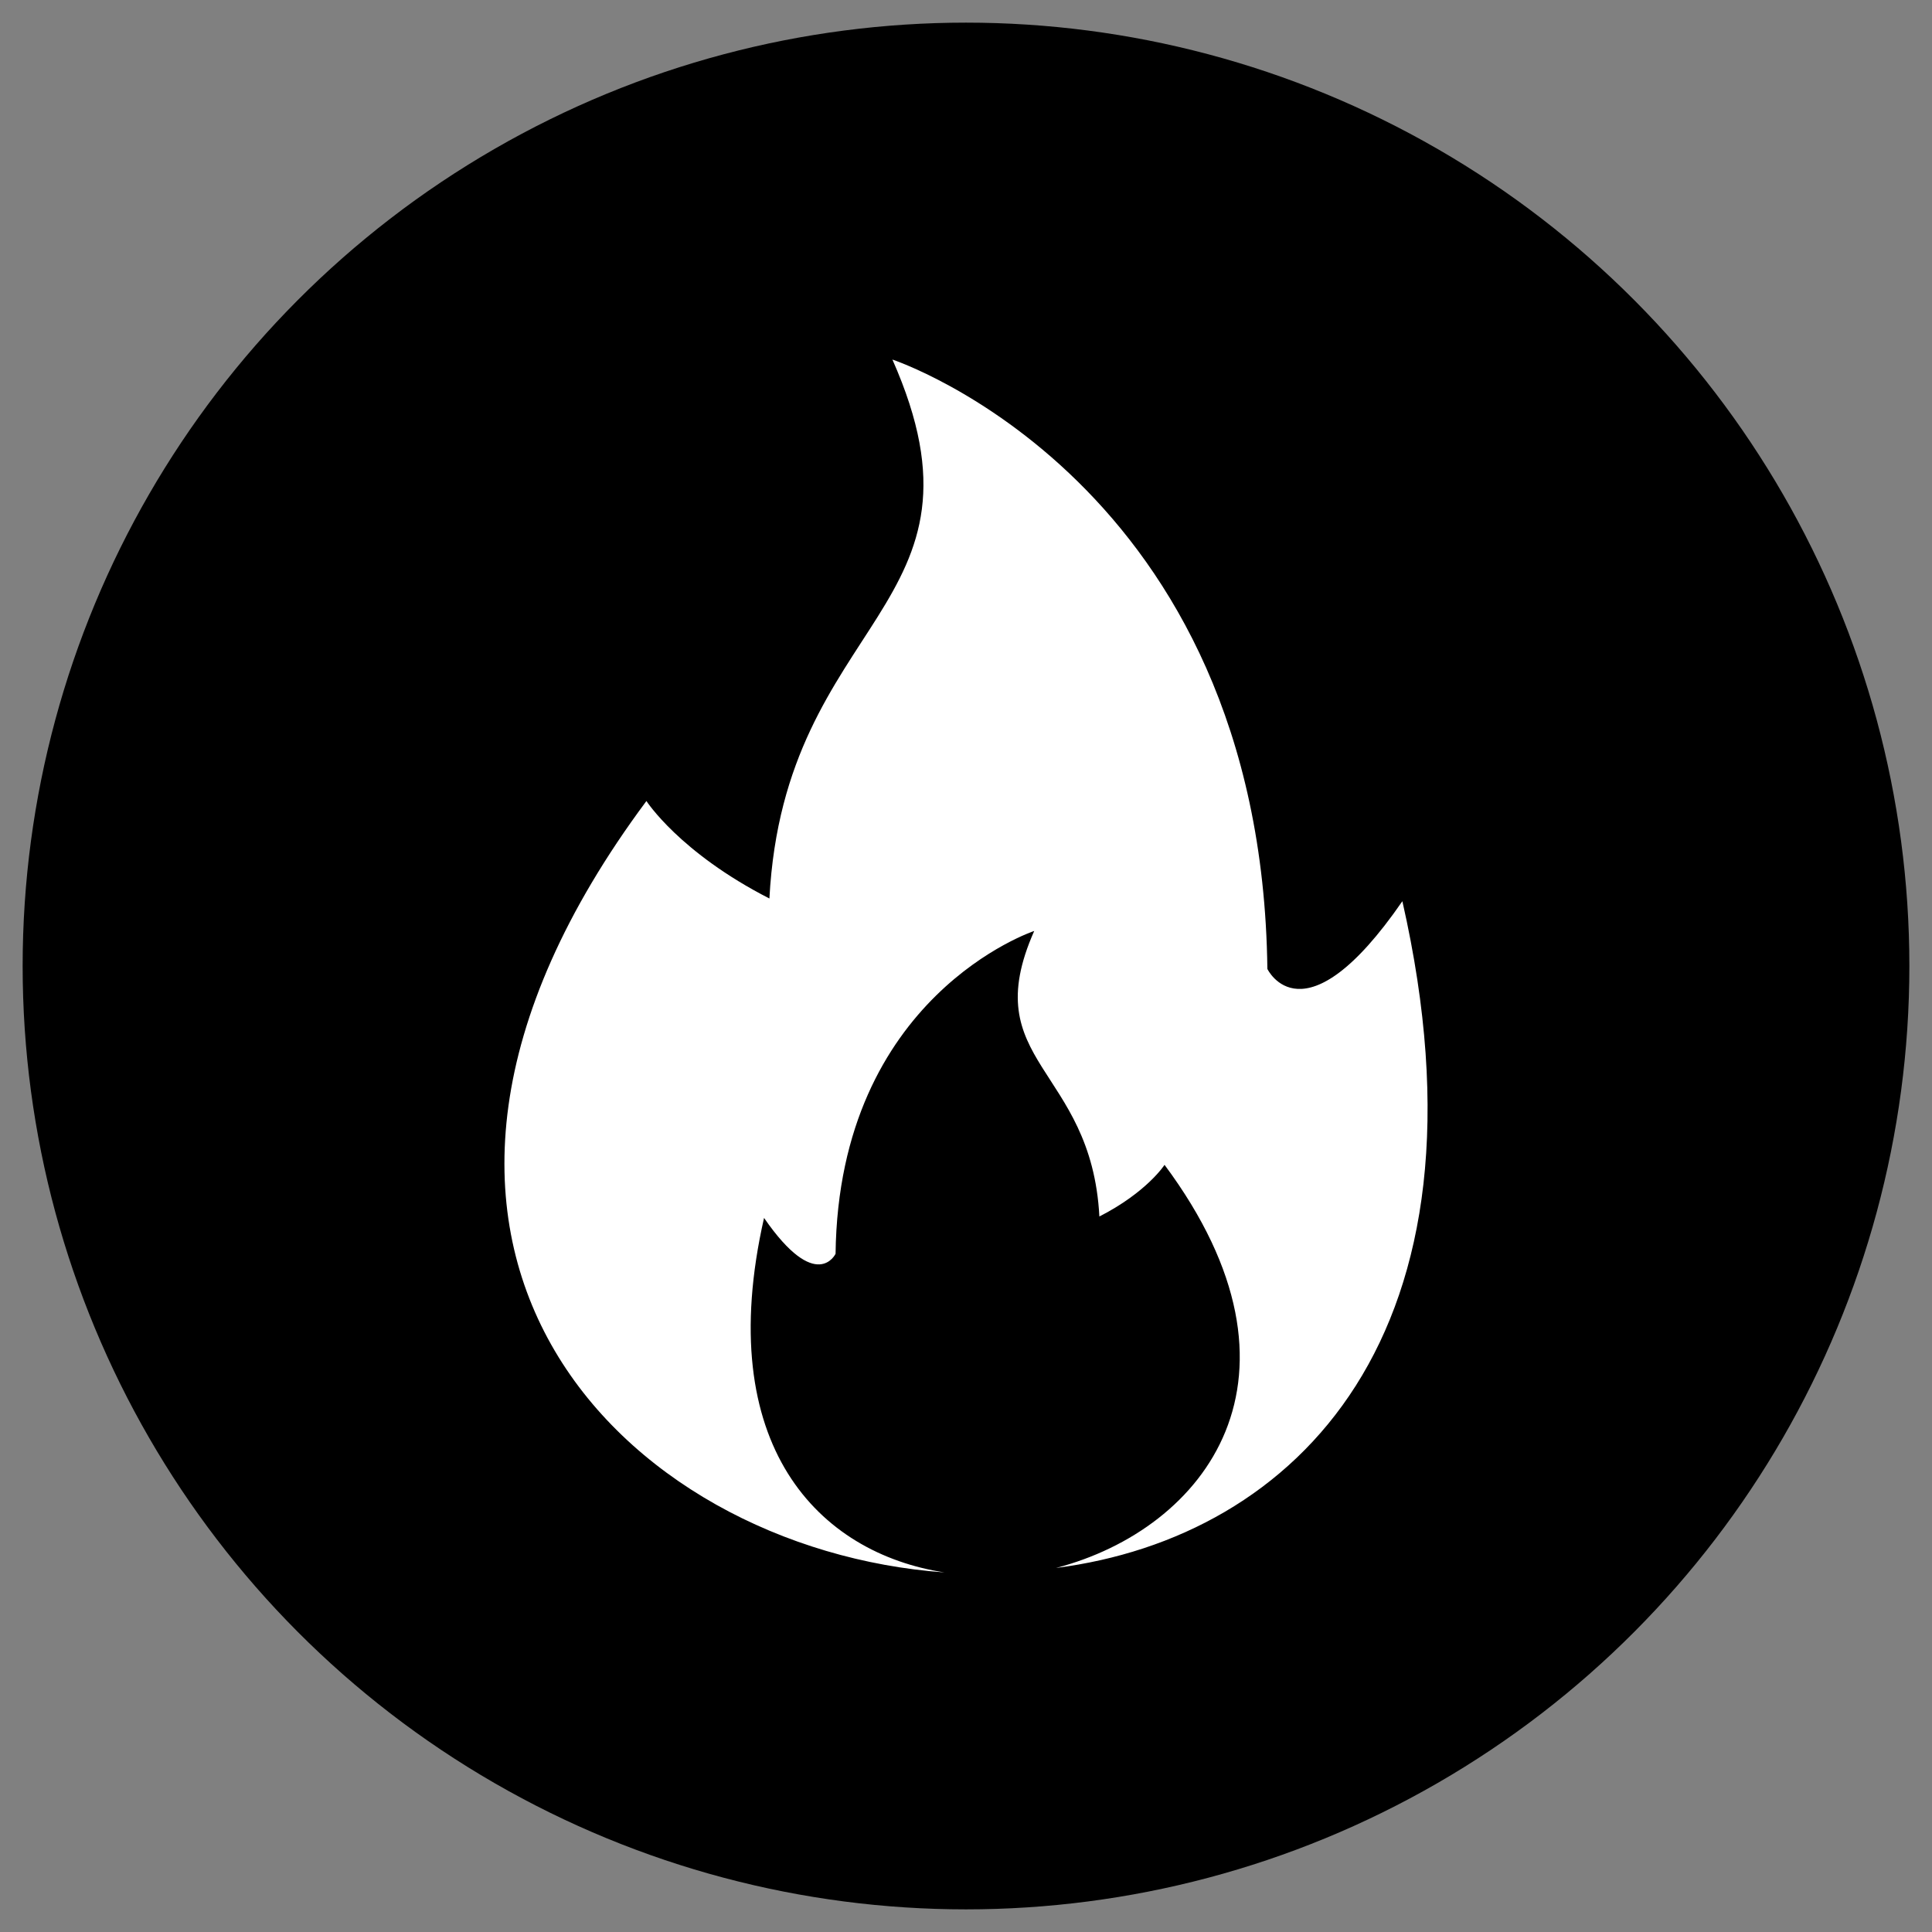 <svg clip-rule="evenodd" fill-rule="evenodd" height="inherit" image-rendering="optimizeQuality" shape-rendering="geometricPrecision" text-rendering="geometricPrecision" viewBox="0 0 173.397 173.397" width="inherit" xmlns="http://www.w3.org/2000/svg"><rect x="0" y="0" width="173.397" height="173.397" fill="#808080" stroke="none"/><g id="Layer_x0020_1"><circle cx="86.699" cy="86.699" fill="inherit" r="84.667"/><path d="m84.78 141.127c-11.26-1.726-20.855-11.364-16.207-31.818 4.707 6.825 6.419 3.22 6.419 3.22.285-23.18 17.829-28.975 17.829-28.975-5.25 11.849 5.139 12.177 5.848 25.627 4.279-2.189 5.848-4.636 5.848-4.636 14.168 19.051 3.664 32.682-9.739 36.179 21.467-2.754 39.924-20.932 31.084-59.84-8.885 12.883-12.115 6.077-12.115 6.077-.538-43.753-33.654-54.691-33.654-54.691 9.909 22.366-9.7 22.984-11.039 48.371-8.077-4.132-11.038-8.751-11.038-8.751-29.648 39.866-2.062 67.162 26.765 69.237z" fill="#fff"/></g></svg>